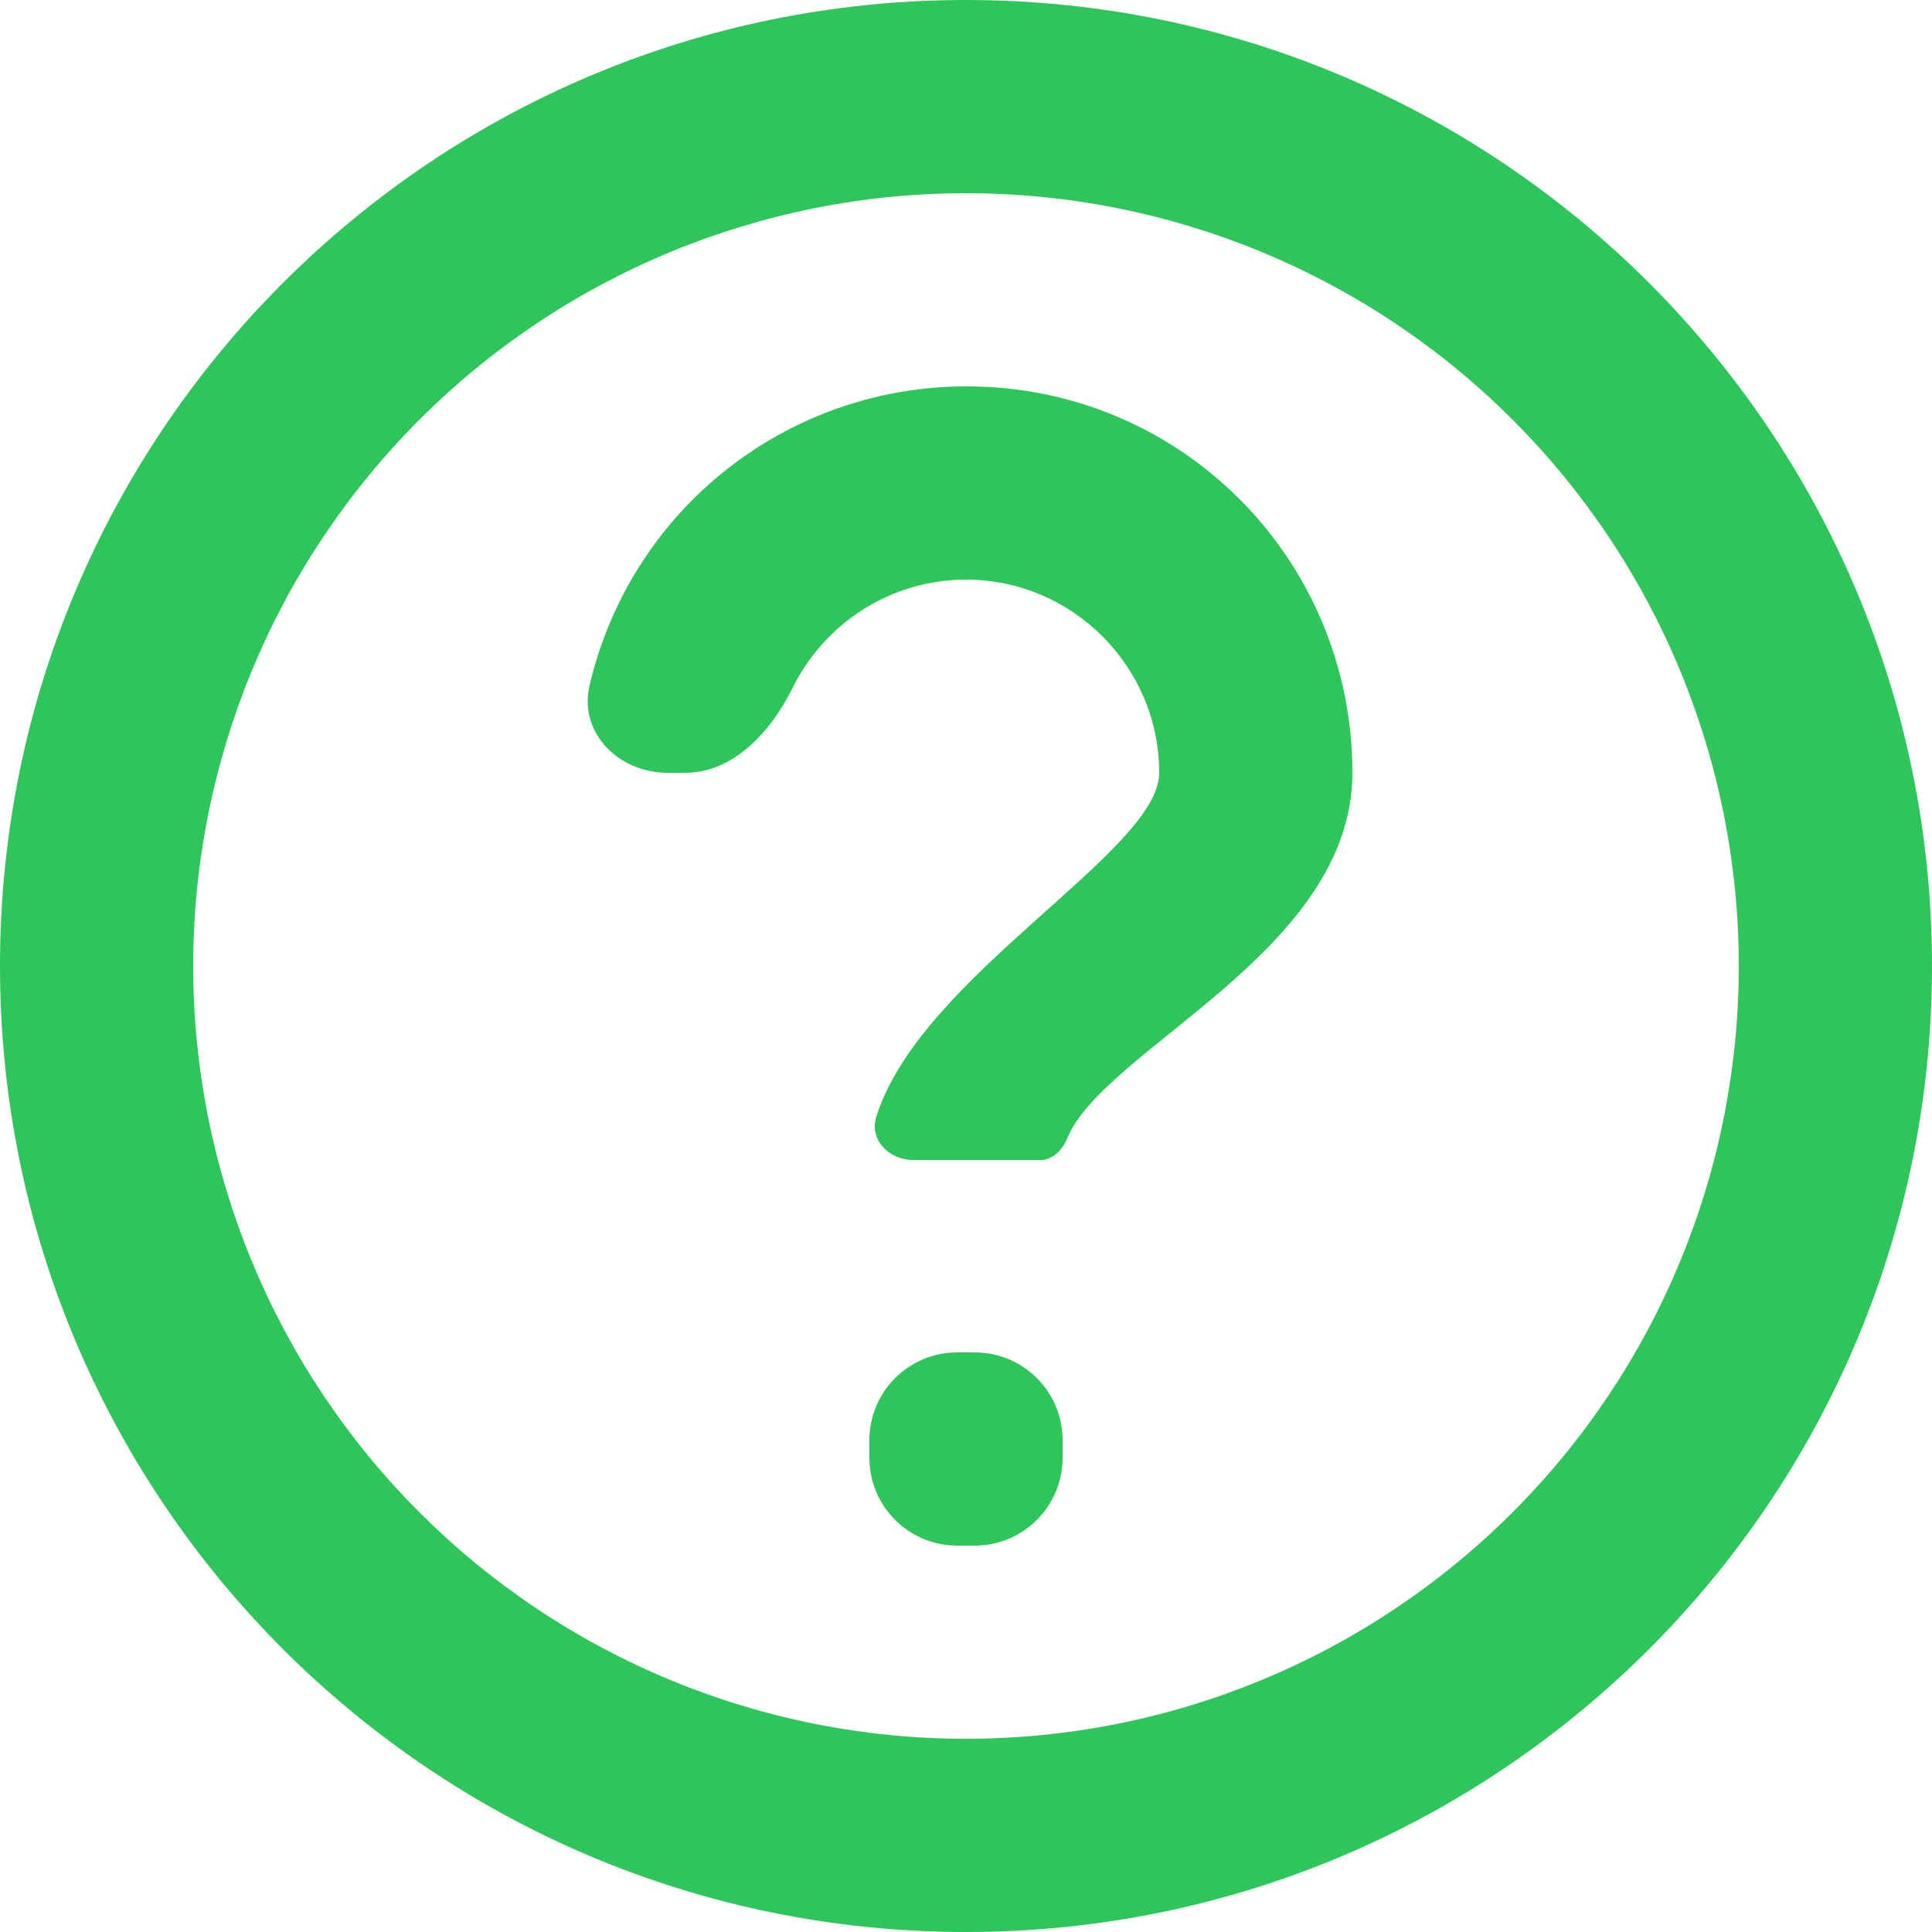 <svg width="44" height="44" viewBox="0 0 44 44" fill="none" xmlns="http://www.w3.org/2000/svg" xmlns:xlink="http://www.w3.org/1999/xlink">
	<desc>
			Created with Pixso.
	</desc>
	<defs/>
	<path id="Vector" d="M22 44C9.849 44 0 34.151 0 22C0 9.849 9.849 0 22 0C34.151 0 44 9.849 44 22C44 34.151 34.151 44 22 44ZM22 39.6C26.668 39.6 31.144 37.746 34.445 34.445C37.746 31.144 39.6 26.668 39.6 22C39.6 17.332 37.746 12.856 34.445 9.555C31.144 6.254 26.668 4.4 22 4.4C17.332 4.4 12.856 6.254 9.555 9.555C6.254 12.856 4.4 17.332 4.4 22C4.4 26.668 6.254 31.144 9.555 34.445C12.856 37.746 17.332 39.6 22 39.6ZM21.8 30.8L22.2 30.8C23.305 30.8 24.2 31.695 24.2 32.8L24.2 33.2C24.2 34.305 23.305 35.2 22.2 35.2L21.8 35.2C20.695 35.2 19.8 34.305 19.8 33.2L19.8 32.8C19.8 31.695 20.695 30.8 21.8 30.8ZM20.8 26.418C21.683 26.418 22.943 26.418 23.7 26.418C23.976 26.418 24.198 26.187 24.302 25.931C25.133 23.877 30.8 21.677 30.8 17.6C30.8 12.738 26.899 8.8 22.02 8.8C20.863 8.797 19.716 9.023 18.646 9.464C17.576 9.905 16.604 10.553 15.784 11.37C14.965 12.188 14.315 13.159 13.872 14.228C13.685 14.679 13.536 15.144 13.426 15.617C13.177 16.693 14.095 17.6 15.2 17.6L15.6 17.6C16.705 17.6 17.561 16.66 18.049 15.669C18.768 14.21 20.272 13.2 22 13.2C24.42 13.2 26.4 15.18 26.4 17.6C26.4 19.398 20.956 22.225 19.957 25.434C19.792 25.961 20.248 26.418 20.8 26.418Z" fill="#2EC65B" fill-opacity="1" fill-rule="evenodd"/>
</svg>
